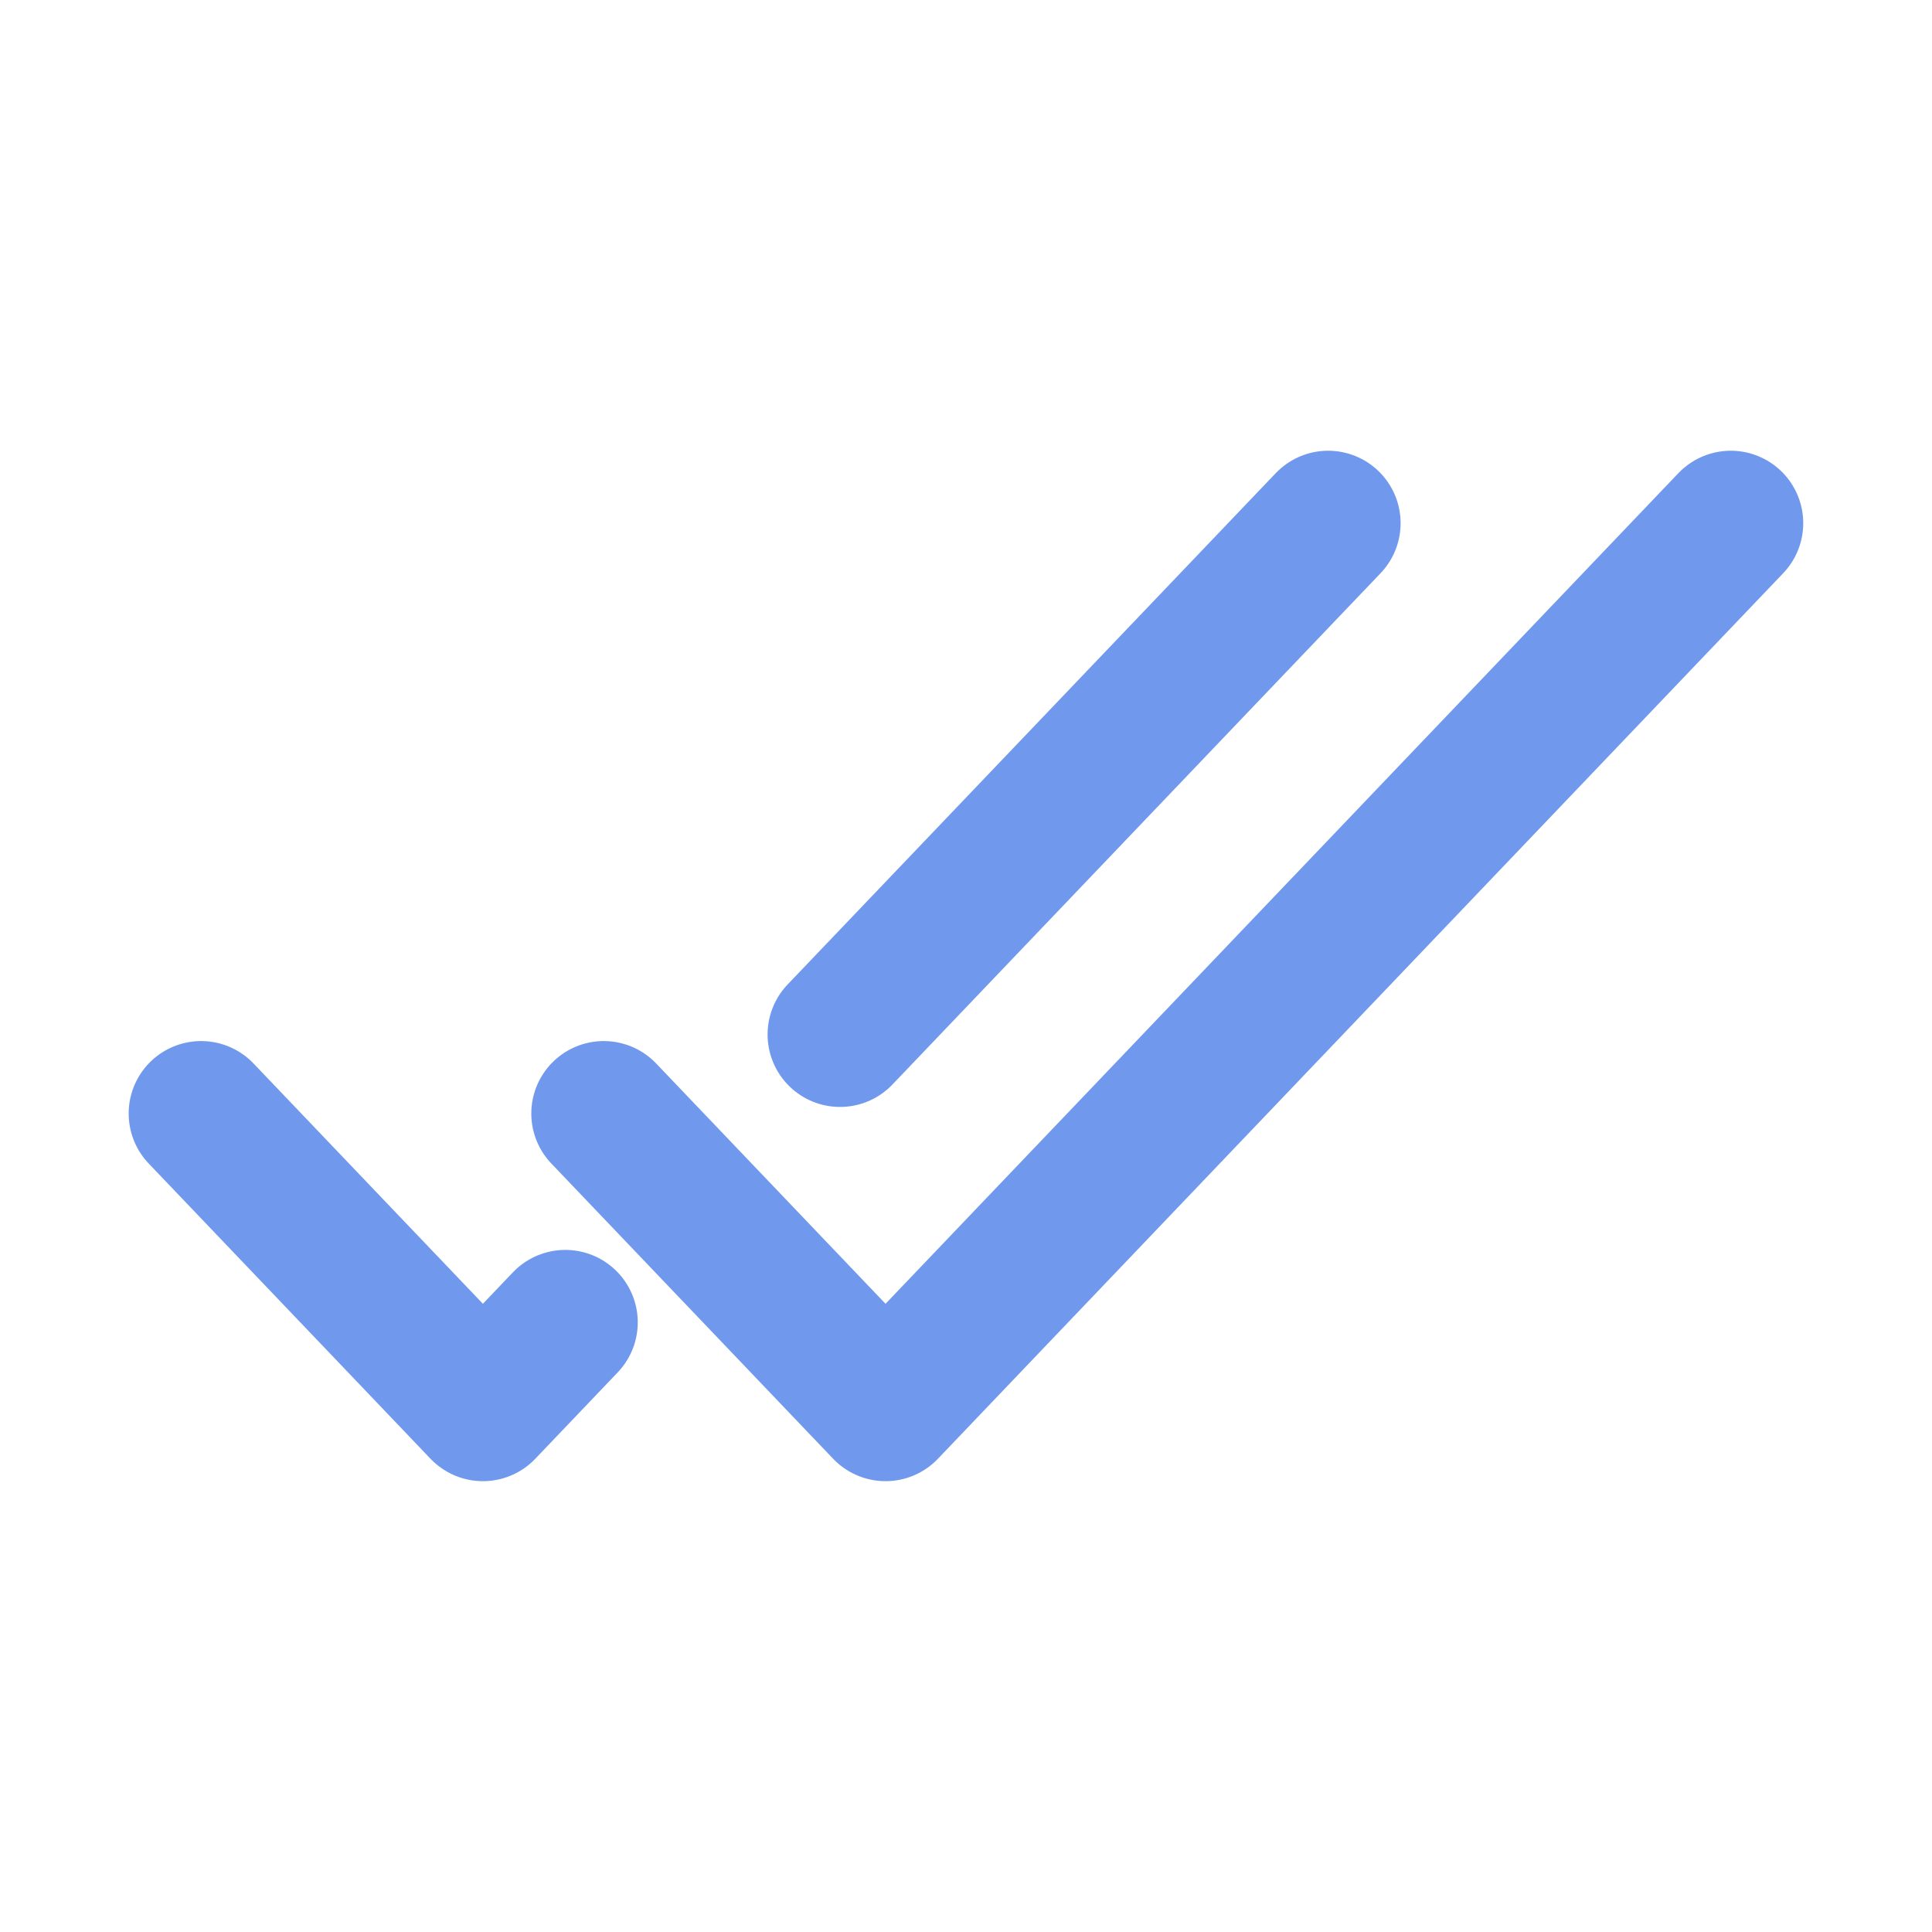 <svg xmlns="http://www.w3.org/2000/svg" width="20" height="20" viewBox="0 0 20 20" fill="none">
<path d="M2.082 11.527L4.999 14.583L5.852 13.689M13.749 5.416L8.696 10.709" stroke="#7099ed" stroke-width="1.5" stroke-linecap="round" stroke-linejoin="round" fill="transparent"/>
<path d="M6.25 11.527L9.167 14.583L17.917 5.416" stroke="#7099ed" stroke-width="1.5" stroke-linecap="round" stroke-linejoin="round" fill="transparent"/>
</svg>